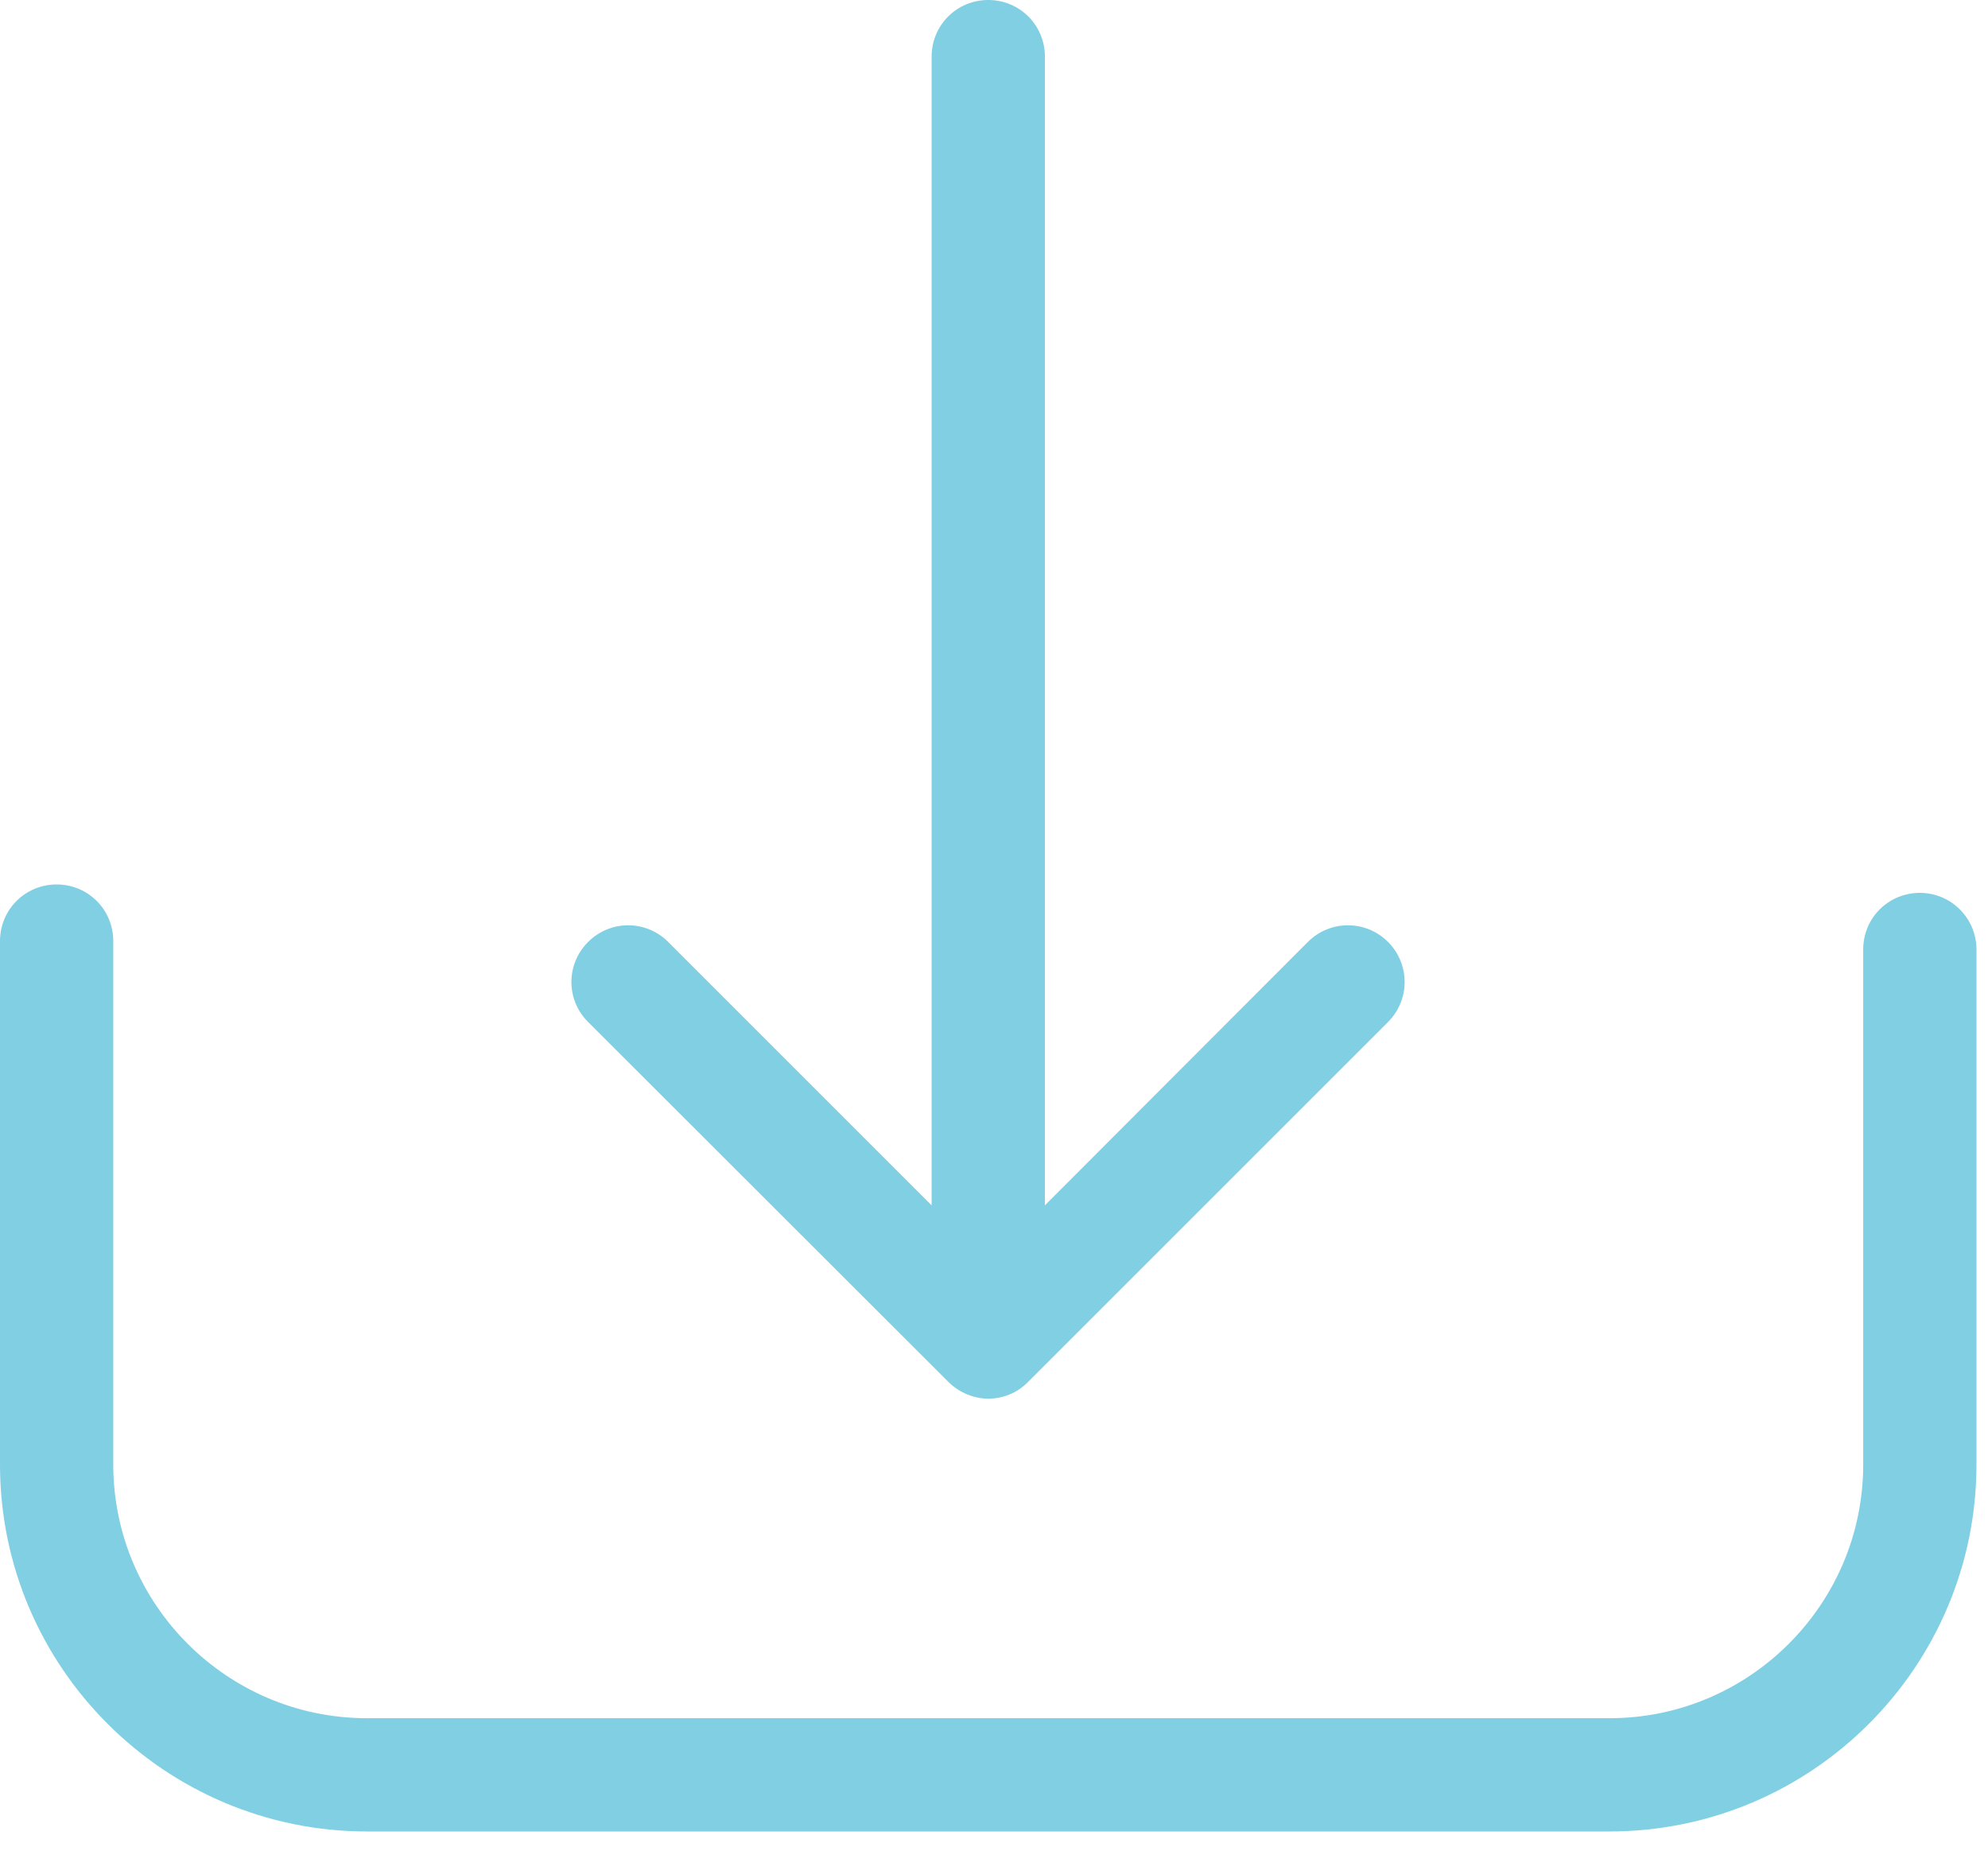 <?xml version="1.0" encoding="UTF-8"?>
<svg width="35px" height="33px" viewBox="0 0 35 33" version="1.1" xmlns="http://www.w3.org/2000/svg" xmlns:xlink="http://www.w3.org/1999/xlink">
    <!-- Generator: Sketch 54.1 (76490) - https://sketchapp.com -->
    <title>ico-download</title>
    <desc>Created with Sketch.</desc>
    <g id="Symbols" stroke="none" stroke-width="1" fill="none" fill-rule="evenodd">
        <g id="card-resources" transform="translate(-23, -290)" fill="#80CFE3">
            <g id="ico-download">
                <g transform="translate(23, 290)">
                    <path d="M33.8,15.722 C33.246,15.722 32.803,16.165 32.803,16.719 L32.803,25.787 C32.803,28.254 30.794,30.255 28.335,30.255 L6.462,30.255 C3.995,30.255 1.994,28.246 1.994,25.787 L1.994,16.571 C1.994,16.017 1.551,15.574 0.997,15.574 C0.444,15.574 -6.71462885e-13,16.017 -6.71462885e-13,16.571 L-6.71462885e-13,25.787 C-6.71462885e-13,29.354 2.903,32.249 6.462,32.249 L28.335,32.249 C31.903,32.249 34.797,29.347 34.797,25.787 L34.797,16.719 C34.797,16.172 34.354,15.722 33.8,15.722" id="Fill-1"></path>
                    <path d="M16.697,24.333 C16.889,24.524 17.148,24.628 17.399,24.628 C17.65,24.628 17.908,24.532 18.1,24.333 L24.437,17.996 C24.827,17.605 24.827,16.978 24.437,16.586 C24.045,16.195 23.417,16.195 23.026,16.586 L18.396,21.224 L18.396,0.997 C18.396,0.443 17.952,-3.55271368e-14 17.399,-3.55271368e-14 C16.845,-3.55271368e-14 16.402,0.443 16.402,0.997 L16.402,21.224 L11.764,16.586 C11.373,16.195 10.745,16.195 10.354,16.586 C9.962,16.978 9.962,17.605 10.354,17.996 L16.697,24.333 Z" id="Fill-4"></path>
                </g>
            </g>
        </g>
    </g>
</svg>